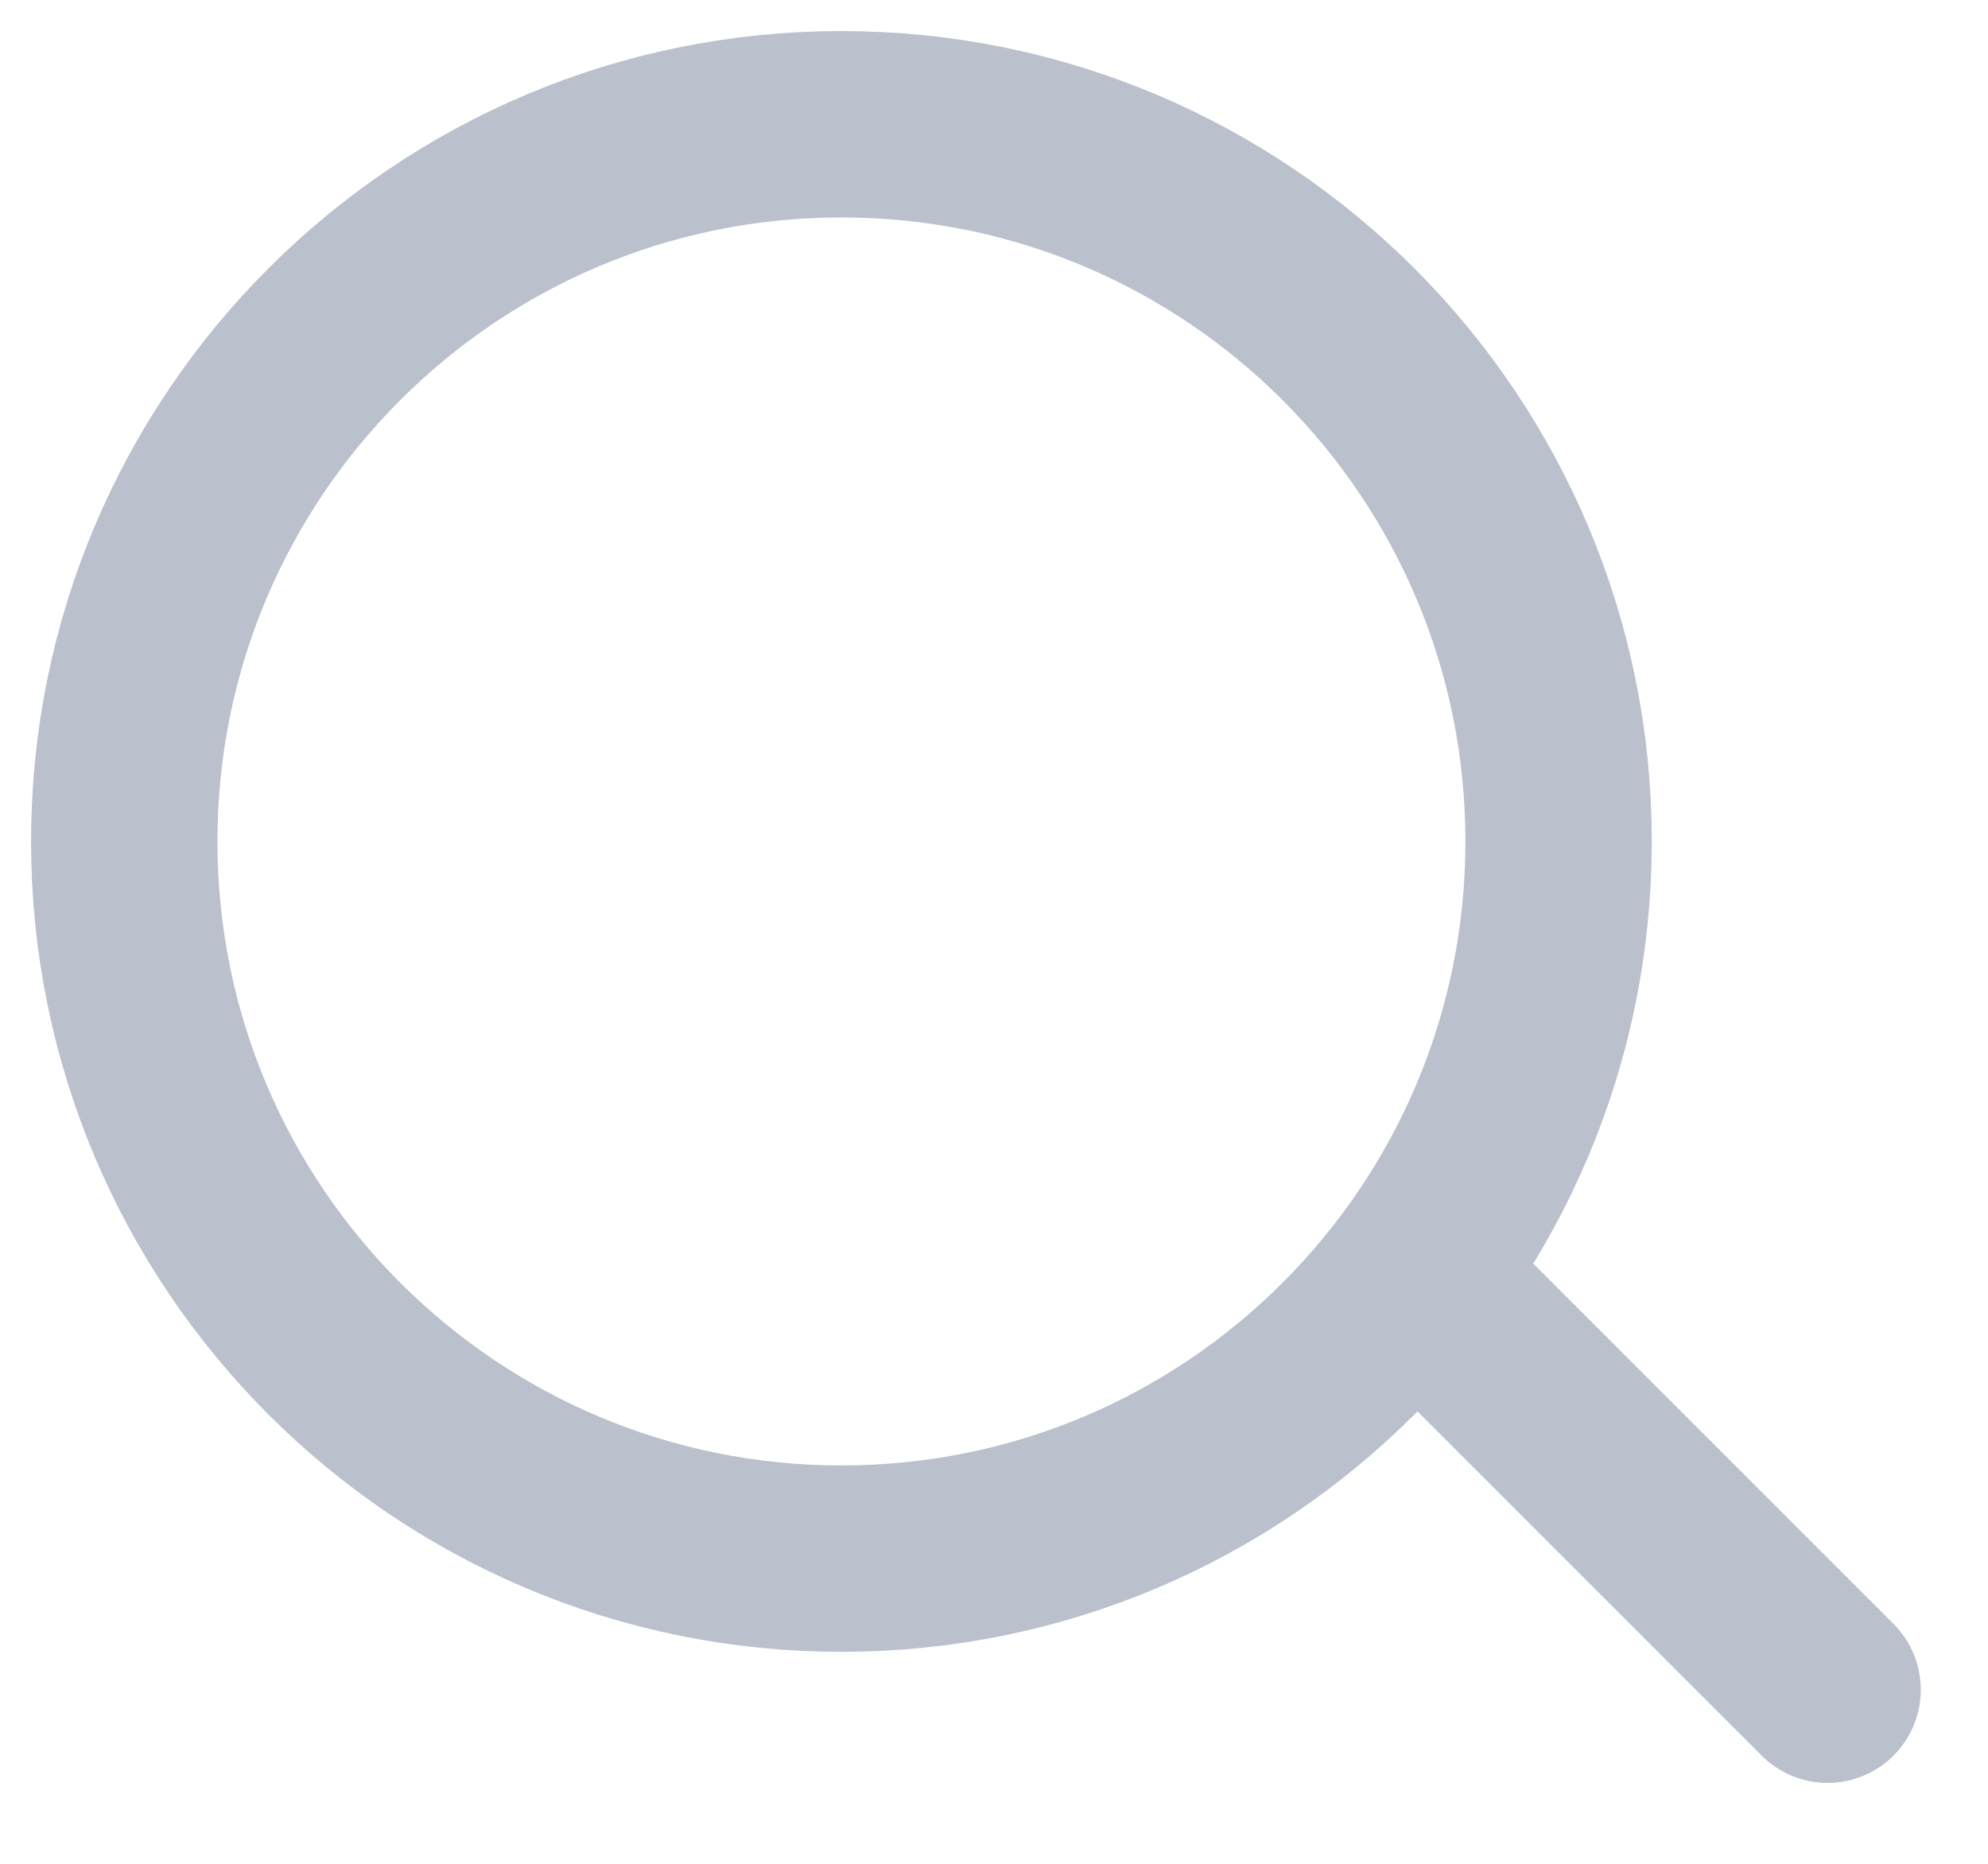 <svg width="16" height="15" viewBox="0 0 16 15" fill="none" xmlns="http://www.w3.org/2000/svg">
<path d="M6.772 12.544C9.96 12.544 12.544 9.96 12.544 6.772C12.544 3.584 9.96 1 6.772 1C3.584 1 1 3.584 1 6.772C1 9.96 3.584 12.544 6.772 12.544Z" stroke="#BBC0CD" stroke-width="1.5" stroke-linecap="round" stroke-linejoin="round"/>
<path d="M14.709 13.599L11.57 10.46" stroke="#BBC0CD" stroke-width="1.5" stroke-linecap="round" stroke-linejoin="round"/>
</svg>
